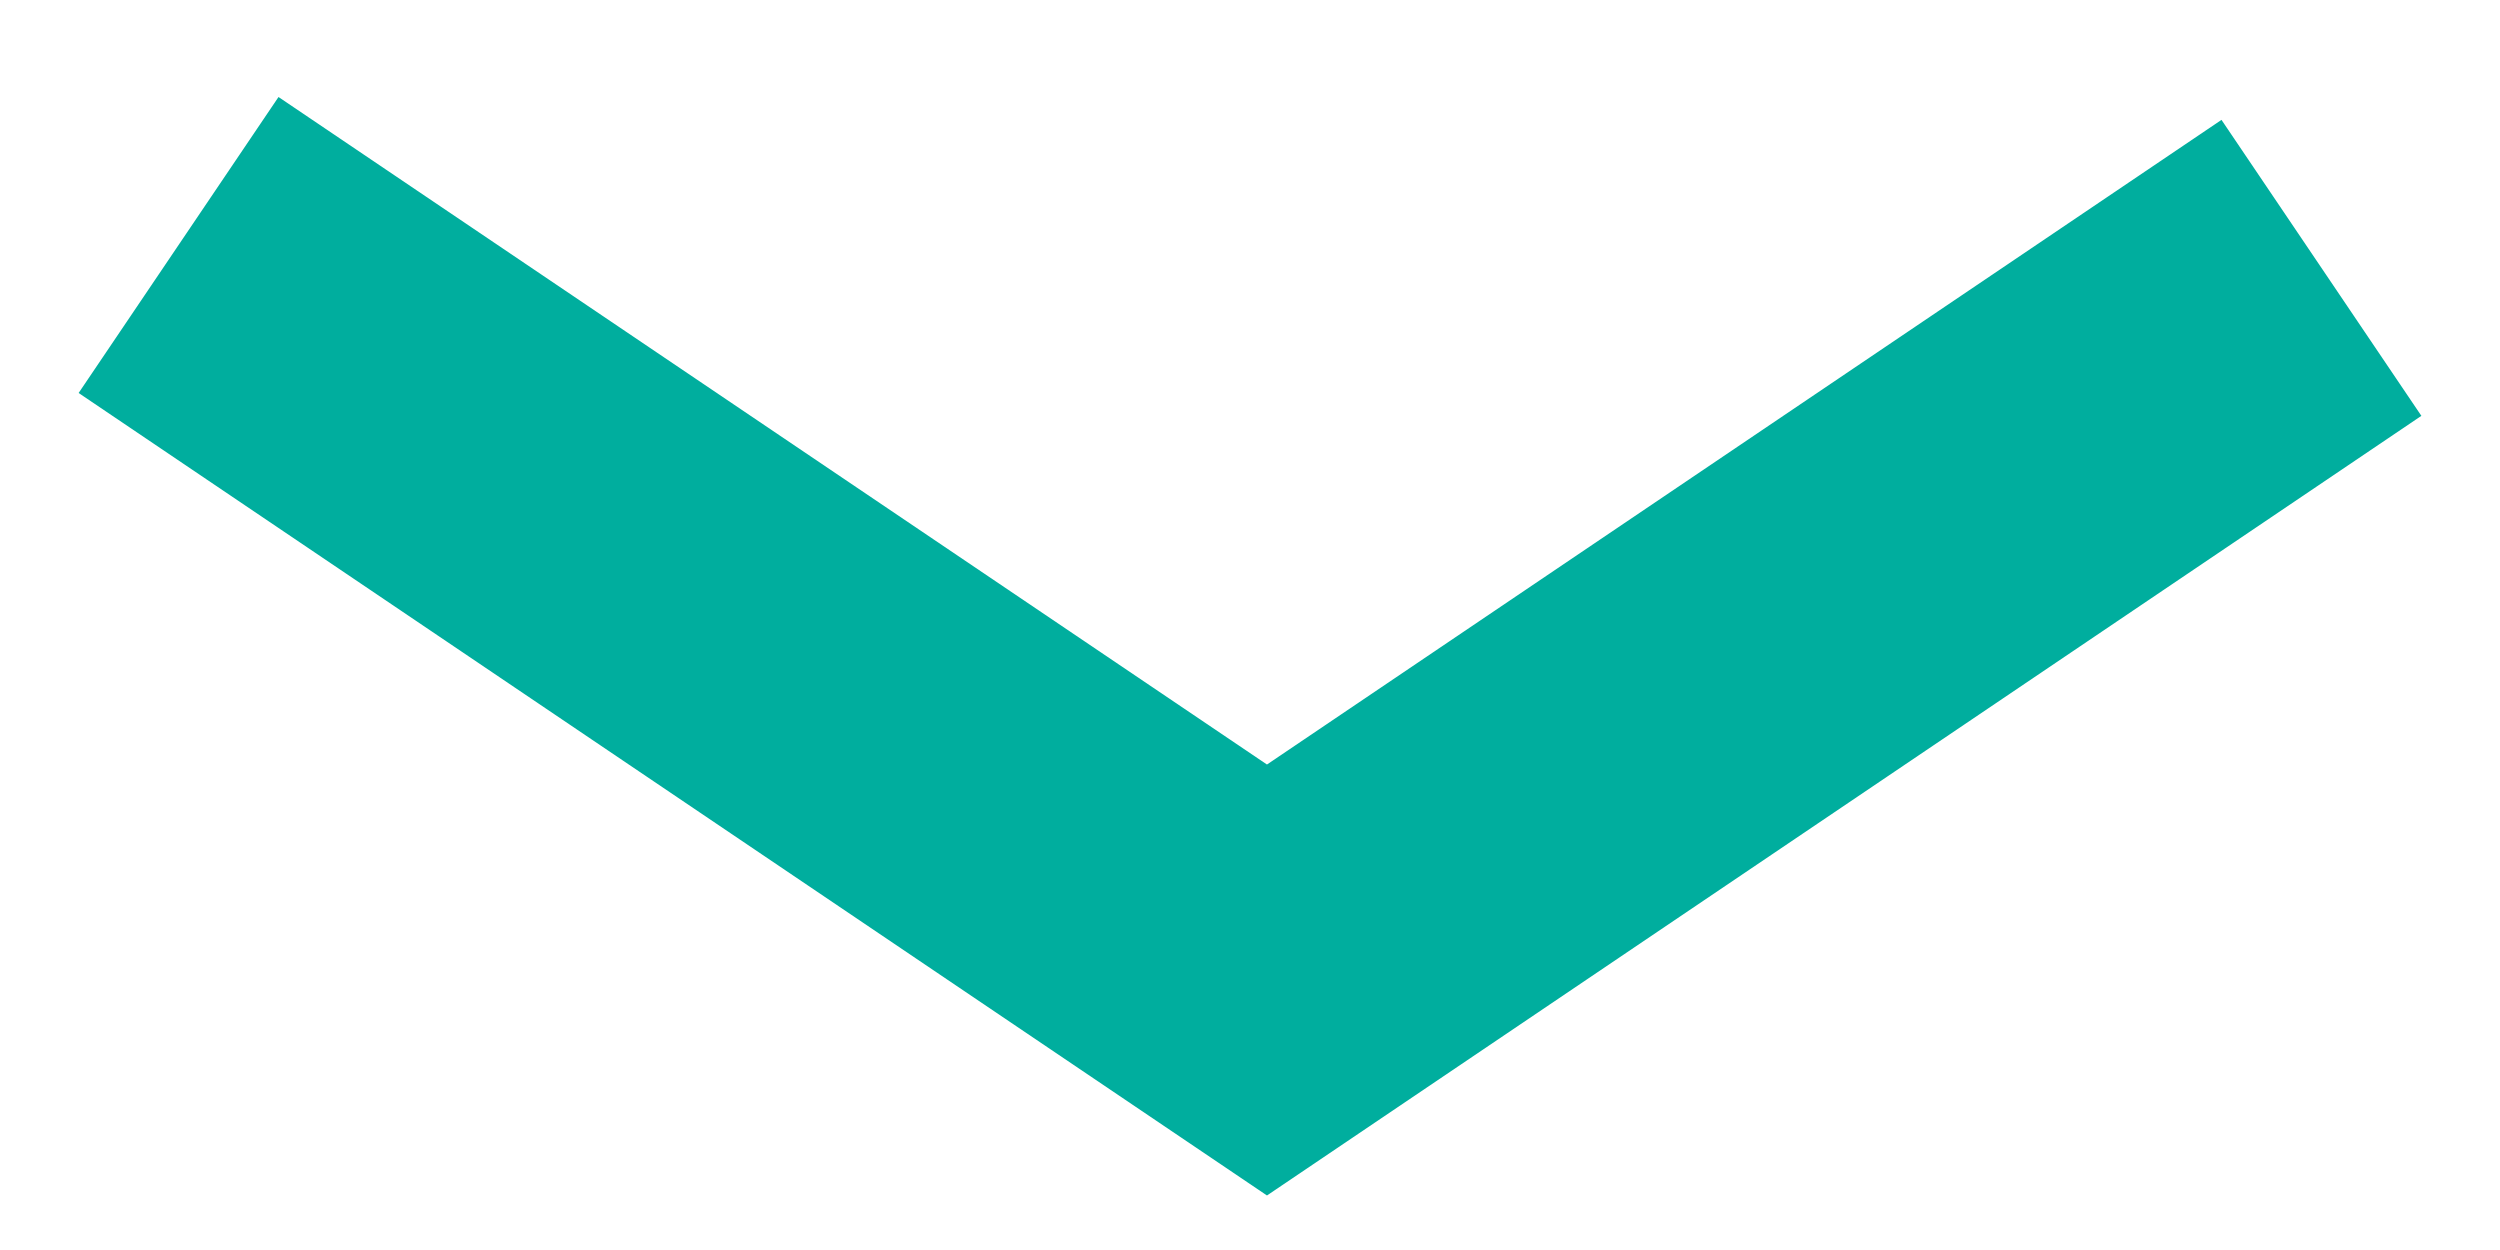 <?xml version="1.0" encoding="UTF-8"?>
<svg width="14px" height="7px" viewBox="0 0 14 7" version="1.1" xmlns="http://www.w3.org/2000/svg" xmlns:xlink="http://www.w3.org/1999/xlink">
    <!-- Generator: Sketch 50.2 (55047) - http://www.bohemiancoding.com/sketch -->
    <title>Path 2</title>
    <desc>Created with Sketch.</desc>
    <defs></defs>
    <g id="Symbols" stroke="none" stroke-width="1" fill="none" fill-rule="evenodd">
        <g id="666666666666666" transform="translate(-1142, -37)" stroke="#00AE9E" stroke-width="2">
            <polyline id="Path-2" points="1143 38.372 1149.095 42.488 1155 38.5"></polyline>
        </g>
    </g>
</svg>